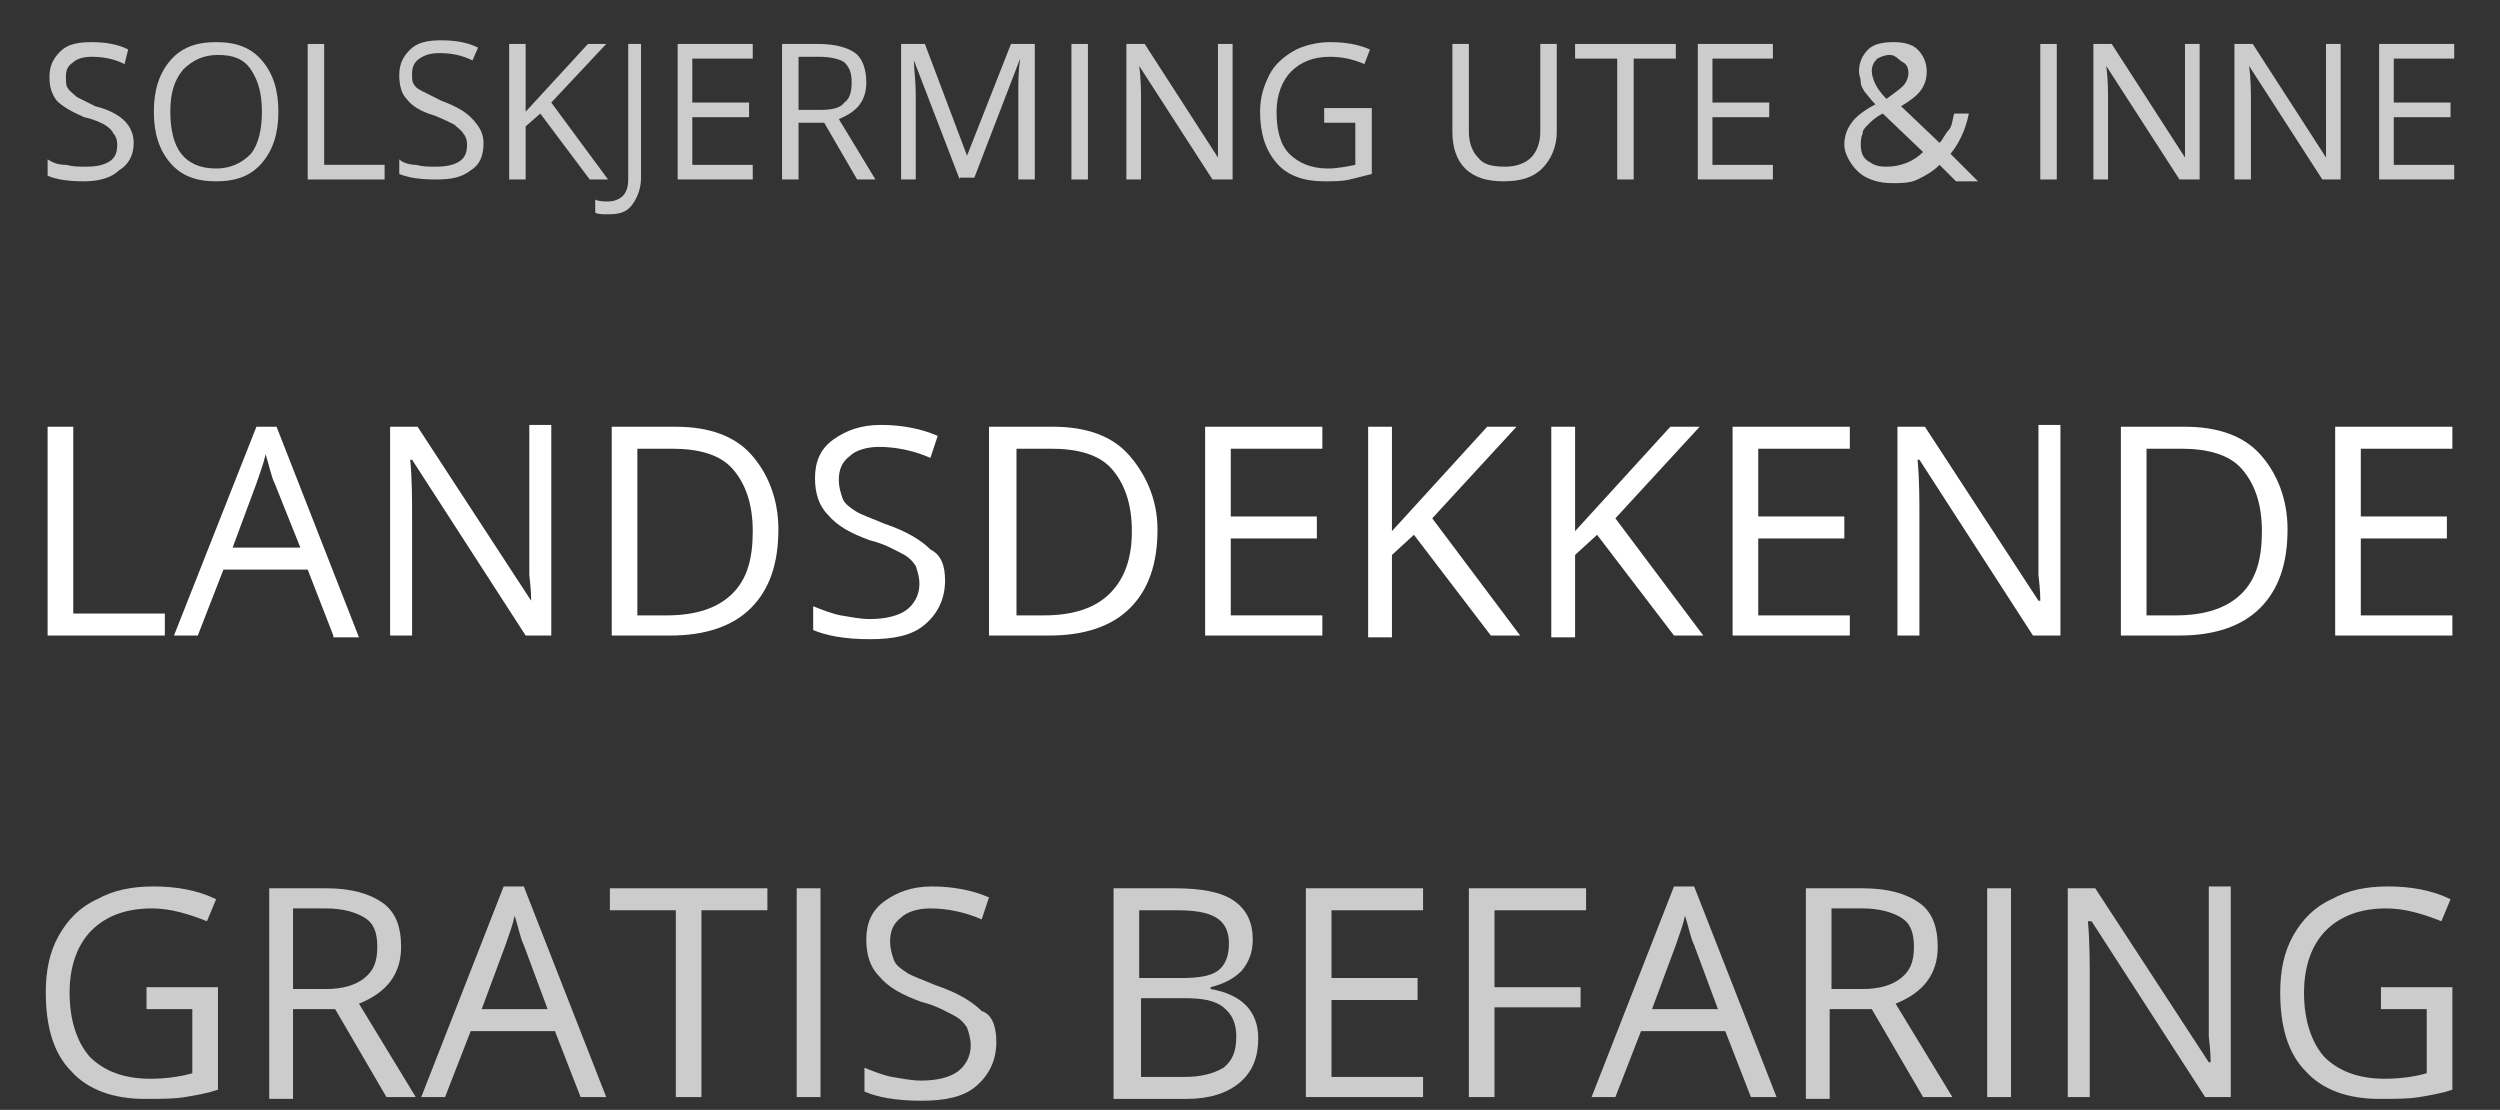 <?xml version="1.0" encoding="utf-8"?>
<!-- Generator: Adobe Illustrator 22.1.0, SVG Export Plug-In . SVG Version: 6.00 Build 0)  -->
<svg version="1.1" id="Layer_1" xmlns="http://www.w3.org/2000/svg" xmlns:xlink="http://www.w3.org/1999/xlink" x="0px" y="0px"
	 viewBox="0 0 136.5 60.6" style="enable-background:new 0 0 136.5 60.6;" xml:space="preserve">
<rect x="0" y="0" width="136.5" height="60.6" fill="#333333" stroke="none"/>
<style type="text/css">
	.st0{opacity:0.75;}
	.st1{fill:#FFFFFF;}
</style>
<g class="st0">
	<path class="st1" d="M7.3,7.8C7.3,8.5,7,9,6.5,9.3C6.1,9.7,5.4,9.9,4.6,9.9c-0.9,0-1.5-0.1-2-0.3V8.7C2.9,8.9,3.2,9,3.6,9
		C4,9.1,4.3,9.1,4.7,9.1c0.6,0,1-0.1,1.3-0.3c0.3-0.2,0.4-0.5,0.4-0.9c0-0.3-0.1-0.5-0.2-0.6C6.1,7.1,6,7,5.7,6.8
		C5.5,6.7,5.1,6.5,4.6,6.4C3.9,6.1,3.4,5.8,3.1,5.5C2.8,5.1,2.7,4.7,2.7,4.2c0-0.6,0.2-1,0.6-1.4s1-0.5,1.7-0.5c0.7,0,1.4,0.1,2,0.4
		L6.8,3.5C6.2,3.2,5.6,3.1,5,3.1C4.6,3.1,4.2,3.2,4,3.4C3.7,3.6,3.6,3.8,3.6,4.2c0,0.3,0,0.5,0.1,0.6C3.8,5,4,5.1,4.2,5.3
		c0.2,0.1,0.6,0.3,1,0.5C6,6,6.5,6.3,6.8,6.6C7.1,6.9,7.3,7.3,7.3,7.8z"/>
	<path class="st1" d="M15.2,6.1c0,1.2-0.3,2.1-0.9,2.8c-0.6,0.7-1.4,1-2.5,1c-1.1,0-1.9-0.3-2.5-1C8.7,8.2,8.4,7.3,8.4,6.1
		c0-1.2,0.3-2.1,0.9-2.8c0.6-0.7,1.4-1,2.5-1c1.1,0,1.9,0.3,2.5,1C14.9,4,15.2,4.9,15.2,6.1z M9.3,6.1c0,1,0.2,1.8,0.6,2.3
		c0.4,0.5,1,0.8,1.9,0.8c0.8,0,1.4-0.3,1.9-0.8c0.4-0.5,0.6-1.3,0.6-2.3c0-1-0.2-1.7-0.6-2.3s-1-0.8-1.8-0.8c-0.8,0-1.4,0.3-1.9,0.8
		C9.5,4.4,9.3,5.1,9.3,6.1z"/>
	<path class="st1" d="M16.8,9.8V2.4h0.9V9h3.3v0.8H16.8z"/>
	<path class="st1" d="M26.4,7.8c0,0.7-0.2,1.2-0.7,1.5c-0.5,0.4-1.1,0.5-1.9,0.5c-0.9,0-1.5-0.1-2-0.3V8.7C22,8.9,22.4,9,22.7,9
		c0.4,0.1,0.7,0.1,1.1,0.1c0.6,0,1-0.1,1.3-0.3c0.3-0.2,0.4-0.5,0.4-0.9c0-0.3-0.1-0.5-0.2-0.6c-0.1-0.2-0.3-0.3-0.5-0.5
		c-0.2-0.1-0.6-0.3-1.1-0.5c-0.7-0.2-1.2-0.5-1.5-0.9c-0.3-0.3-0.4-0.8-0.4-1.3c0-0.6,0.2-1,0.6-1.4s1-0.5,1.7-0.5
		c0.7,0,1.4,0.1,2,0.4l-0.3,0.7c-0.6-0.3-1.2-0.4-1.8-0.4c-0.5,0-0.8,0.1-1.1,0.3c-0.3,0.2-0.4,0.5-0.4,0.8c0,0.3,0,0.5,0.1,0.6
		c0.1,0.2,0.3,0.3,0.5,0.4c0.2,0.1,0.6,0.3,1,0.5c0.8,0.3,1.3,0.6,1.6,0.9C26.2,6.9,26.4,7.3,26.4,7.8z"/>
	<path class="st1" d="M33.2,9.8h-1l-2.7-3.6l-0.8,0.7v2.9h-0.9V2.4h0.9v3.7l3.4-3.7h1l-3,3.2L33.2,9.8z"/>
	<path class="st1" d="M33.2,11.7c-0.3,0-0.6,0-0.7-0.1v-0.7c0.2,0.1,0.5,0.1,0.7,0.1c0.3,0,0.6-0.1,0.8-0.3c0.2-0.2,0.3-0.5,0.3-0.9
		V2.4H35v7.3c0,0.6-0.2,1.1-0.5,1.5C34.2,11.6,33.8,11.7,33.2,11.7z"/>
	<path class="st1" d="M41.1,9.8H37V2.4h4.1v0.8h-3.3v2.4h3.1v0.8h-3.1V9h3.3V9.8z"/>
	<path class="st1" d="M43.6,6.7v3.1h-0.9V2.4h2c0.9,0,1.6,0.2,2,0.5c0.4,0.3,0.6,0.9,0.6,1.6c0,1-0.5,1.6-1.5,2l2,3.3h-1l-1.8-3.1
		H43.6z M43.6,6h1.2c0.6,0,1.1-0.1,1.3-0.4c0.3-0.2,0.4-0.6,0.4-1.1c0-0.5-0.1-0.8-0.4-1.1c-0.3-0.2-0.8-0.3-1.4-0.3h-1.1V6z"/>
	<path class="st1" d="M52.4,9.8l-2.5-6.5h0c0,0.5,0.1,1.1,0.1,1.8v4.7h-0.8V2.4h1.3l2.3,6.1h0l2.4-6.1h1.3v7.4h-0.9V5
		c0-0.5,0-1.1,0.1-1.8h0l-2.5,6.5H52.4z"/>
	<path class="st1" d="M58.5,9.8V2.4h0.9v7.4H58.5z"/>
	<path class="st1" d="M67.2,9.8h-1l-4-6.2h0c0.1,0.7,0.1,1.4,0.1,2v4.2h-0.8V2.4h1l4,6.2h0c0-0.1,0-0.4,0-0.9c0-0.5,0-0.8,0-1.1V2.4
		h0.8V9.8z"/>
	<path class="st1" d="M72.4,5.9h2.5v3.6c-0.4,0.1-0.8,0.2-1.2,0.3c-0.4,0.1-0.9,0.1-1.4,0.1c-1.1,0-2-0.3-2.6-1
		c-0.6-0.7-0.9-1.6-0.9-2.8c0-0.8,0.2-1.4,0.5-2c0.3-0.6,0.8-1,1.3-1.3s1.3-0.5,2-0.5c0.8,0,1.5,0.1,2.2,0.4l-0.3,0.8
		c-0.7-0.3-1.3-0.4-1.9-0.4c-0.9,0-1.6,0.3-2.1,0.8c-0.5,0.5-0.8,1.3-0.8,2.2c0,1,0.2,1.8,0.7,2.3c0.5,0.5,1.2,0.8,2.1,0.8
		c0.5,0,1-0.1,1.5-0.2V6.7h-1.7V5.9z"/>
	<path class="st1" d="M85,2.4v4.8c0,0.8-0.3,1.5-0.8,2c-0.5,0.5-1.2,0.7-2.1,0.7c-0.9,0-1.6-0.2-2.1-0.7c-0.5-0.5-0.7-1.2-0.7-2V2.4
		h0.9v4.8c0,0.6,0.2,1.1,0.5,1.4C81,9,81.5,9.1,82.2,9.1c0.6,0,1.1-0.2,1.4-0.5s0.5-0.8,0.5-1.4V2.4H85z"/>
	<path class="st1" d="M89.2,9.8h-0.9V3.2H86V2.4h5.5v0.8h-2.3V9.8z"/>
	<path class="st1" d="M96.8,9.8h-4.1V2.4h4.1v0.8h-3.3v2.4h3.1v0.8h-3.1V9h3.3V9.8z"/>
	<path class="st1" d="M100.7,7.9c0-0.4,0.1-0.8,0.4-1.2c0.2-0.3,0.7-0.7,1.3-1c-0.3-0.3-0.5-0.6-0.6-0.7c-0.1-0.2-0.2-0.3-0.2-0.5
		s-0.1-0.4-0.1-0.6c0-0.5,0.2-0.9,0.5-1.2c0.3-0.3,0.8-0.4,1.4-0.4c0.5,0,1,0.1,1.3,0.4c0.3,0.3,0.5,0.7,0.5,1.2
		c0,0.4-0.1,0.7-0.3,1c-0.2,0.3-0.6,0.6-1.1,0.9l2.1,2c0.2-0.2,0.3-0.5,0.5-0.7s0.2-0.6,0.3-0.9h0.8c-0.2,1-0.6,1.7-1,2.2l1.5,1.5
		h-1.2l-0.9-0.9c-0.4,0.4-0.8,0.6-1.2,0.8c-0.4,0.2-0.9,0.2-1.4,0.2c-0.7,0-1.3-0.2-1.7-0.5S100.7,8.5,100.7,7.9z M103,9.1
		c0.8,0,1.5-0.3,2-0.8l-2.2-2.1c-0.4,0.2-0.6,0.4-0.8,0.6c-0.2,0.2-0.3,0.3-0.3,0.5c-0.1,0.2-0.1,0.4-0.1,0.6c0,0.4,0.1,0.7,0.4,0.9
		S102.5,9.1,103,9.1z M102.2,3.9c0,0.2,0.1,0.5,0.2,0.7c0.1,0.2,0.3,0.5,0.6,0.8c0.4-0.3,0.7-0.5,0.9-0.7c0.2-0.2,0.3-0.5,0.3-0.7
		c0-0.3-0.1-0.5-0.3-0.6S103.5,3,103.2,3c-0.3,0-0.5,0.1-0.7,0.2C102.3,3.4,102.2,3.6,102.2,3.9z"/>
	<path class="st1" d="M111.4,9.8V2.4h0.9v7.4H111.4z"/>
	<path class="st1" d="M120,9.8h-1l-4-6.2h0c0.1,0.7,0.1,1.4,0.1,2v4.2h-0.8V2.4h1l4,6.2h0c0-0.1,0-0.4,0-0.9c0-0.5,0-0.8,0-1.1V2.4
		h0.8V9.8z"/>
	<path class="st1" d="M127.8,9.8h-1l-4-6.2h0c0.1,0.7,0.1,1.4,0.1,2v4.2H122V2.4h1l4,6.2h0c0-0.1,0-0.4,0-0.9c0-0.5,0-0.8,0-1.1V2.4
		h0.8V9.8z"/>
	<path class="st1" d="M134,9.8h-4.1V2.4h4.1v0.8h-3.3v2.4h3.1v0.8h-3.1V9h3.3V9.8z"/>
</g>
<g>
	<path class="st1" d="M2.6,34.7V23.3H4v10.2h5v1.2H2.6z"/>
	<path class="st1" d="M18.2,34.7l-1.4-3.6h-4.6l-1.4,3.6H9.5L14,23.3h1.1l4.5,11.5H18.2z M16.4,29.9L15,26.4c-0.2-0.4-0.3-1-0.5-1.6
		c-0.1,0.5-0.3,1-0.5,1.6l-1.3,3.5H16.4z"/>
	<path class="st1" d="M30.2,34.7h-1.5l-6.2-9.6h-0.1c0.1,1.1,0.1,2.2,0.1,3.1v6.5h-1.2V23.3h1.5l6.2,9.5H29c0-0.1,0-0.6-0.1-1.4
		c0-0.8,0-1.3,0-1.6v-6.6h1.2V34.7z"/>
	<path class="st1" d="M42.5,28.9c0,1.9-0.5,3.3-1.5,4.3s-2.5,1.5-4.4,1.5h-3.2V23.3h3.5c1.8,0,3.2,0.5,4.1,1.5S42.5,27.2,42.5,28.9z
		 M41.1,29c0-1.5-0.4-2.6-1.1-3.4c-0.7-0.8-1.9-1.1-3.3-1.1h-1.9v9.1h1.6c1.6,0,2.8-0.4,3.6-1.2S41.1,30.5,41.1,29z"/>
	<path class="st1" d="M51.6,31.7c0,1-0.4,1.8-1.1,2.4c-0.7,0.6-1.7,0.8-3,0.8c-1.4,0-2.4-0.2-3.1-0.5v-1.3c0.5,0.2,1,0.4,1.5,0.5
		c0.6,0.1,1.1,0.2,1.6,0.2c0.9,0,1.6-0.2,2-0.5c0.4-0.3,0.7-0.8,0.7-1.4c0-0.4-0.1-0.7-0.2-1c-0.2-0.3-0.4-0.5-0.8-0.7
		c-0.4-0.2-0.9-0.5-1.7-0.7c-1.1-0.4-1.8-0.8-2.3-1.4c-0.5-0.5-0.7-1.2-0.7-2c0-0.9,0.3-1.6,1-2.1c0.7-0.5,1.5-0.8,2.6-0.8
		c1.1,0,2.2,0.2,3.1,0.6l-0.4,1.2c-0.9-0.4-1.9-0.6-2.8-0.6c-0.7,0-1.3,0.2-1.6,0.5c-0.4,0.3-0.6,0.7-0.6,1.3c0,0.4,0.1,0.7,0.2,1
		c0.1,0.3,0.4,0.5,0.7,0.7c0.3,0.2,0.9,0.4,1.6,0.7c1.2,0.4,2,0.9,2.5,1.4C51.4,30.3,51.6,30.9,51.6,31.7z"/>
	<path class="st1" d="M63.2,28.9c0,1.9-0.5,3.3-1.5,4.3s-2.5,1.5-4.4,1.5H54V23.3h3.5c1.8,0,3.2,0.5,4.1,1.5S63.2,27.2,63.2,28.9z
		 M61.8,29c0-1.5-0.4-2.6-1.1-3.4c-0.7-0.8-1.9-1.1-3.3-1.1h-1.9v9.1H57c1.6,0,2.8-0.4,3.6-1.2S61.8,30.5,61.8,29z"/>
	<path class="st1" d="M72.2,34.7h-6.4V23.3h6.4v1.2h-5v3.7h4.7v1.2h-4.7v4.2h5V34.7z"/>
	<path class="st1" d="M83,34.7h-1.6l-4.2-5.5l-1.2,1.1v4.5h-1.3V23.3h1.3V29l5.2-5.7h1.6l-4.6,5L83,34.7z"/>
	<path class="st1" d="M93,34.7h-1.6l-4.2-5.5L86,30.3v4.5h-1.3V23.3H86V29l5.2-5.7h1.6l-4.6,5L93,34.7z"/>
	<path class="st1" d="M101,34.7h-6.4V23.3h6.4v1.2h-5v3.7h4.7v1.2H96v4.2h5V34.7z"/>
	<path class="st1" d="M112.5,34.7H111l-6.2-9.6h-0.1c0.1,1.1,0.1,2.2,0.1,3.1v6.5h-1.2V23.3h1.5l6.2,9.5h0.1c0-0.1,0-0.6-0.1-1.4
		c0-0.8,0-1.3,0-1.6v-6.6h1.2V34.7z"/>
	<path class="st1" d="M124.9,28.9c0,1.9-0.5,3.3-1.5,4.3s-2.5,1.5-4.4,1.5h-3.2V23.3h3.5c1.8,0,3.2,0.5,4.1,1.5
		S124.9,27.2,124.9,28.9z M123.5,29c0-1.5-0.4-2.6-1.1-3.4c-0.7-0.8-1.9-1.1-3.3-1.1h-1.9v9.1h1.6c1.6,0,2.8-0.4,3.6-1.2
		S123.5,30.5,123.5,29z"/>
	<path class="st1" d="M133.9,34.7h-6.4V23.3h6.4v1.2h-5v3.7h4.7v1.2h-4.7v4.2h5V34.7z"/>
</g>
<g class="st0">
	<path class="st1" d="M8,53.9h3.9v5.6c-0.6,0.2-1.2,0.3-1.8,0.4s-1.3,0.1-2.2,0.1c-1.7,0-3.1-0.5-4-1.5c-1-1-1.4-2.5-1.4-4.3
		c0-1.2,0.2-2.2,0.7-3.1s1.2-1.6,2.1-2c0.9-0.5,1.9-0.7,3.1-0.7c1.2,0,2.4,0.2,3.4,0.7l-0.5,1.2c-1-0.4-2-0.7-3-0.7
		c-1.4,0-2.5,0.4-3.3,1.2s-1.2,2-1.2,3.4c0,1.5,0.4,2.7,1.1,3.5c0.8,0.8,1.9,1.2,3.3,1.2c0.8,0,1.6-0.1,2.3-0.3v-3.5H8V53.9z"/>
	<path class="st1" d="M16,55.2v4.8h-1.3V48.5h3.1c1.4,0,2.4,0.3,3.1,0.8c0.7,0.5,1,1.3,1,2.4c0,1.5-0.8,2.5-2.3,3.1l3.1,5.1h-1.6
		l-2.8-4.8H16z M16,54h1.8c0.9,0,1.6-0.2,2.1-0.6s0.7-0.9,0.7-1.7c0-0.8-0.2-1.3-0.7-1.6s-1.2-0.5-2.1-0.5H16V54z"/>
	<path class="st1" d="M31.7,59.9l-1.4-3.6h-4.6l-1.4,3.6H23l4.5-11.5h1.1l4.5,11.5H31.7z M29.9,55.1l-1.3-3.5
		c-0.2-0.4-0.3-1-0.5-1.6c-0.1,0.5-0.3,1-0.5,1.6l-1.3,3.5H29.9z"/>
	<path class="st1" d="M38.2,59.9h-1.3V49.7h-3.6v-1.2h8.6v1.2h-3.6V59.9z"/>
	<path class="st1" d="M43.5,59.9V48.5h1.3v11.4H43.5z"/>
	<path class="st1" d="M54.4,56.9c0,1-0.4,1.8-1.1,2.4c-0.7,0.6-1.7,0.8-3,0.8c-1.4,0-2.4-0.2-3.1-0.5v-1.3c0.5,0.2,1,0.4,1.5,0.5
		c0.6,0.1,1.1,0.2,1.6,0.2c0.9,0,1.6-0.2,2-0.5c0.4-0.3,0.7-0.8,0.7-1.4c0-0.4-0.1-0.7-0.2-1c-0.2-0.3-0.4-0.5-0.8-0.7
		c-0.4-0.2-0.9-0.5-1.7-0.7c-1.1-0.4-1.8-0.8-2.3-1.4c-0.5-0.5-0.7-1.2-0.7-2c0-0.9,0.3-1.6,1-2.1c0.7-0.5,1.5-0.8,2.6-0.8
		c1.1,0,2.2,0.2,3.1,0.6l-0.4,1.2c-0.9-0.4-1.9-0.6-2.8-0.6c-0.7,0-1.3,0.2-1.6,0.5c-0.4,0.3-0.6,0.7-0.6,1.3c0,0.4,0.1,0.7,0.2,1
		c0.1,0.3,0.4,0.5,0.7,0.7c0.3,0.2,0.9,0.4,1.6,0.7c1.2,0.4,2,0.9,2.5,1.4C54.2,55.4,54.4,56.1,54.4,56.9z"/>
	<path class="st1" d="M60.9,48.5h3.2c1.5,0,2.6,0.2,3.3,0.7c0.7,0.5,1,1.2,1,2.1c0,0.7-0.2,1.2-0.6,1.7c-0.4,0.4-0.9,0.7-1.7,0.9
		v0.1c1.7,0.3,2.6,1.2,2.6,2.7c0,1-0.3,1.8-1,2.4c-0.7,0.6-1.7,0.9-2.9,0.9h-4V48.5z M62.3,53.4h2.2c0.9,0,1.6-0.1,2-0.4
		c0.4-0.3,0.6-0.8,0.6-1.5c0-0.6-0.2-1.1-0.7-1.4c-0.5-0.3-1.2-0.4-2.2-0.4h-2V53.4z M62.3,54.5v4.3h2.4c0.9,0,1.6-0.2,2.1-0.5
		c0.5-0.4,0.7-0.9,0.7-1.7c0-0.7-0.2-1.2-0.7-1.6s-1.2-0.5-2.2-0.5H62.3z"/>
	<path class="st1" d="M77.7,59.9h-6.4V48.5h6.4v1.2h-5v3.7h4.7v1.2h-4.7v4.2h5V59.9z"/>
	<path class="st1" d="M81.5,59.9h-1.3V48.5h6.4v1.2h-5v4.2h4.7V55h-4.7V59.9z"/>
	<path class="st1" d="M95.6,59.9l-1.4-3.6h-4.6l-1.4,3.6h-1.3l4.5-11.5h1.1L97,59.9H95.6z M93.8,55.1l-1.3-3.5
		c-0.2-0.4-0.3-1-0.5-1.6c-0.1,0.5-0.3,1-0.5,1.6l-1.3,3.5H93.8z"/>
	<path class="st1" d="M99.9,55.2v4.8h-1.3V48.5h3.1c1.4,0,2.4,0.3,3.1,0.8c0.7,0.5,1,1.3,1,2.4c0,1.5-0.8,2.5-2.3,3.1l3.1,5.1h-1.6
		l-2.8-4.8H99.9z M99.9,54h1.8c0.9,0,1.6-0.2,2.1-0.6s0.7-0.9,0.7-1.7c0-0.8-0.2-1.3-0.7-1.6s-1.2-0.5-2.1-0.5h-1.7V54z"/>
	<path class="st1" d="M108.5,59.9V48.5h1.3v11.4H108.5z"/>
	<path class="st1" d="M121.9,59.9h-1.5l-6.2-9.6H114c0.1,1.1,0.1,2.2,0.1,3.1v6.5h-1.2V48.5h1.5l6.2,9.5h0.1c0-0.1,0-0.6-0.1-1.4
		c0-0.8,0-1.3,0-1.6v-6.6h1.2V59.9z"/>
	<path class="st1" d="M130,53.9h3.9v5.6c-0.6,0.2-1.2,0.3-1.8,0.4s-1.3,0.1-2.2,0.1c-1.7,0-3.1-0.5-4-1.5c-1-1-1.4-2.5-1.4-4.3
		c0-1.2,0.2-2.2,0.7-3.1s1.2-1.6,2.1-2c0.9-0.5,1.9-0.7,3.1-0.7c1.2,0,2.4,0.2,3.4,0.7l-0.5,1.2c-1-0.4-2-0.7-3-0.7
		c-1.4,0-2.5,0.4-3.3,1.2s-1.2,2-1.2,3.4c0,1.5,0.4,2.7,1.1,3.5c0.8,0.8,1.9,1.2,3.3,1.2c0.8,0,1.6-0.1,2.3-0.3v-3.5H130V53.9z"/>
</g>
</svg>
